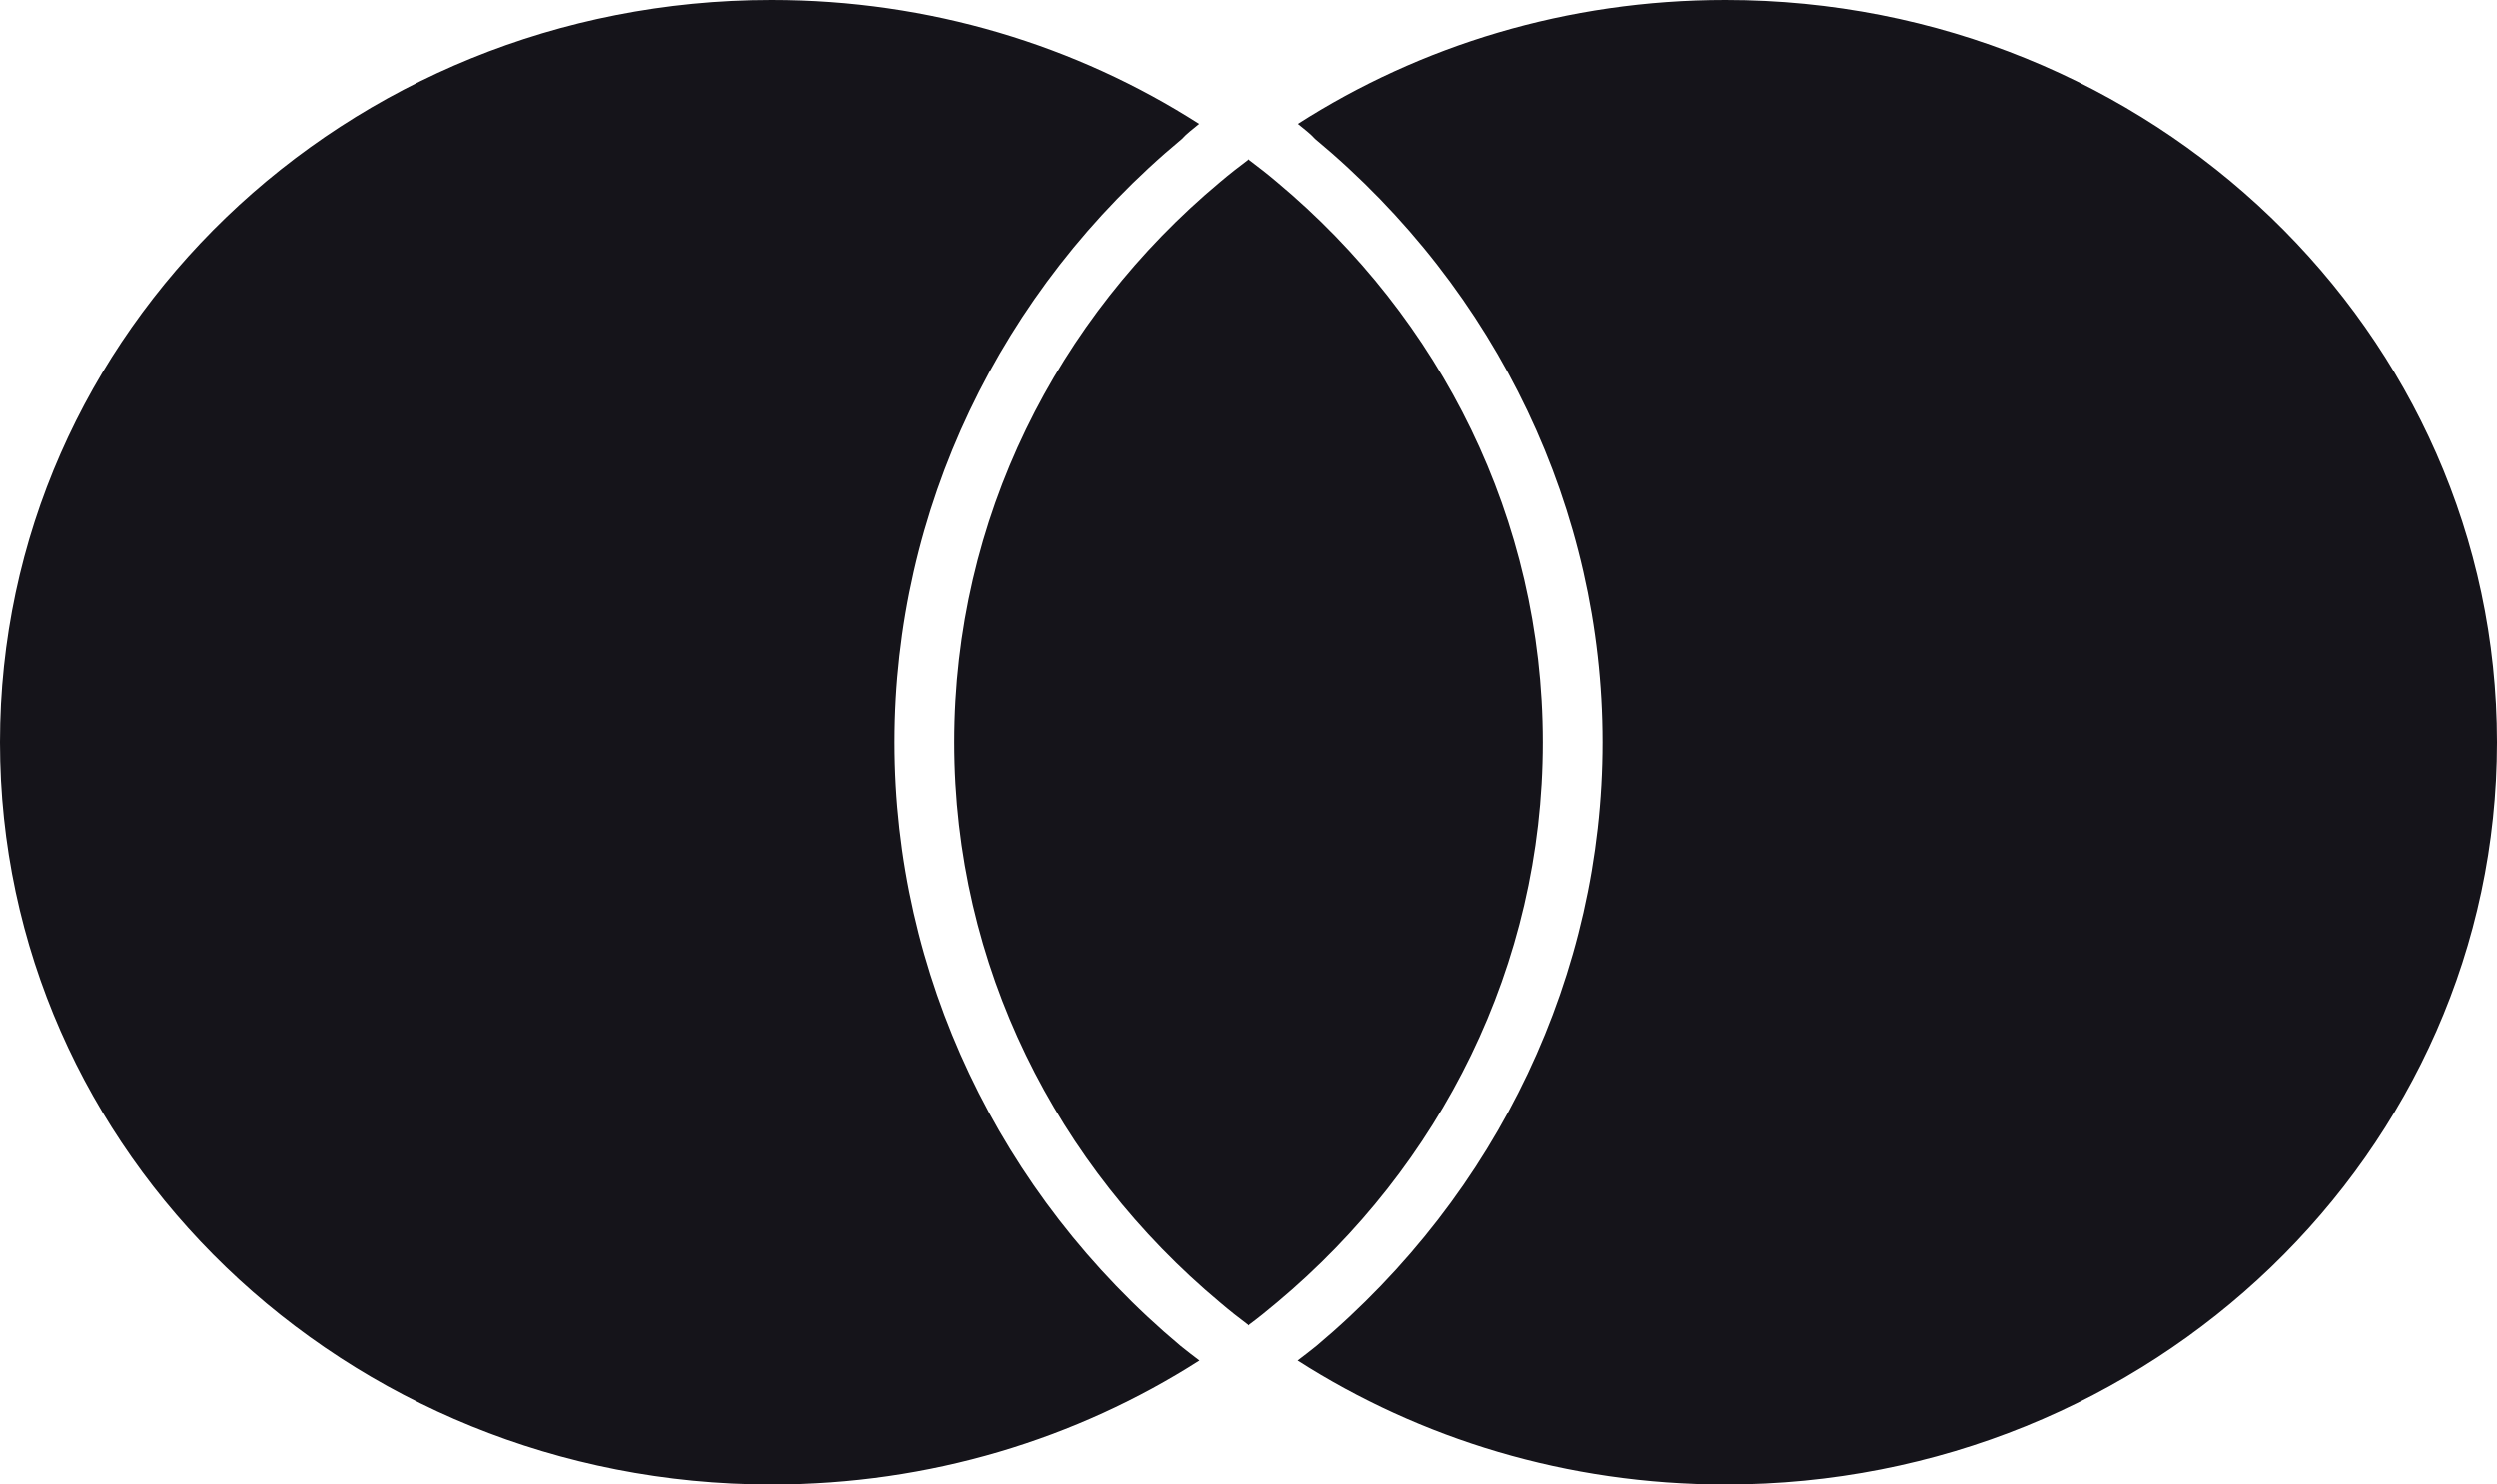 <svg width="37" height="22" viewBox="0 0 37 22" fill="none" xmlns="http://www.w3.org/2000/svg">
<path d="M17.487 19.947C17.576 20.02 17.672 20.092 17.766 20.164C15.952 21.325 13.773 22 11.434 22C5.118 22.002 0 17.077 0 11.001C0 4.926 5.118 0 11.433 0C13.773 0 15.952 0.676 17.762 1.836C17.669 1.912 17.576 1.982 17.507 2.059C14.8 4.309 13.251 7.571 13.251 11.001C13.251 14.429 14.794 17.691 17.487 19.947ZM25.567 0C23.224 0 21.048 0.676 19.238 1.836C19.331 1.912 19.424 1.982 19.493 2.059C22.2 4.309 23.749 7.571 23.749 11.001C23.749 14.427 22.206 17.686 19.513 19.947C19.424 20.02 19.328 20.092 19.234 20.164C21.048 21.325 23.224 22 25.566 22C31.882 22.002 37 17.077 37 11.001C37 4.928 31.882 0 25.567 0ZM18.5 2.359C18.352 2.47 18.209 2.581 18.068 2.701C15.657 4.717 14.136 7.685 14.136 11.001C14.136 14.318 15.657 17.284 18.068 19.3C18.207 19.419 18.354 19.535 18.5 19.644C18.648 19.535 18.791 19.419 18.932 19.3C21.341 17.284 22.864 14.318 22.864 11.001C22.864 7.685 21.343 4.717 18.932 2.701C18.793 2.583 18.648 2.47 18.5 2.359Z" fill="#15141A"/>
</svg>
